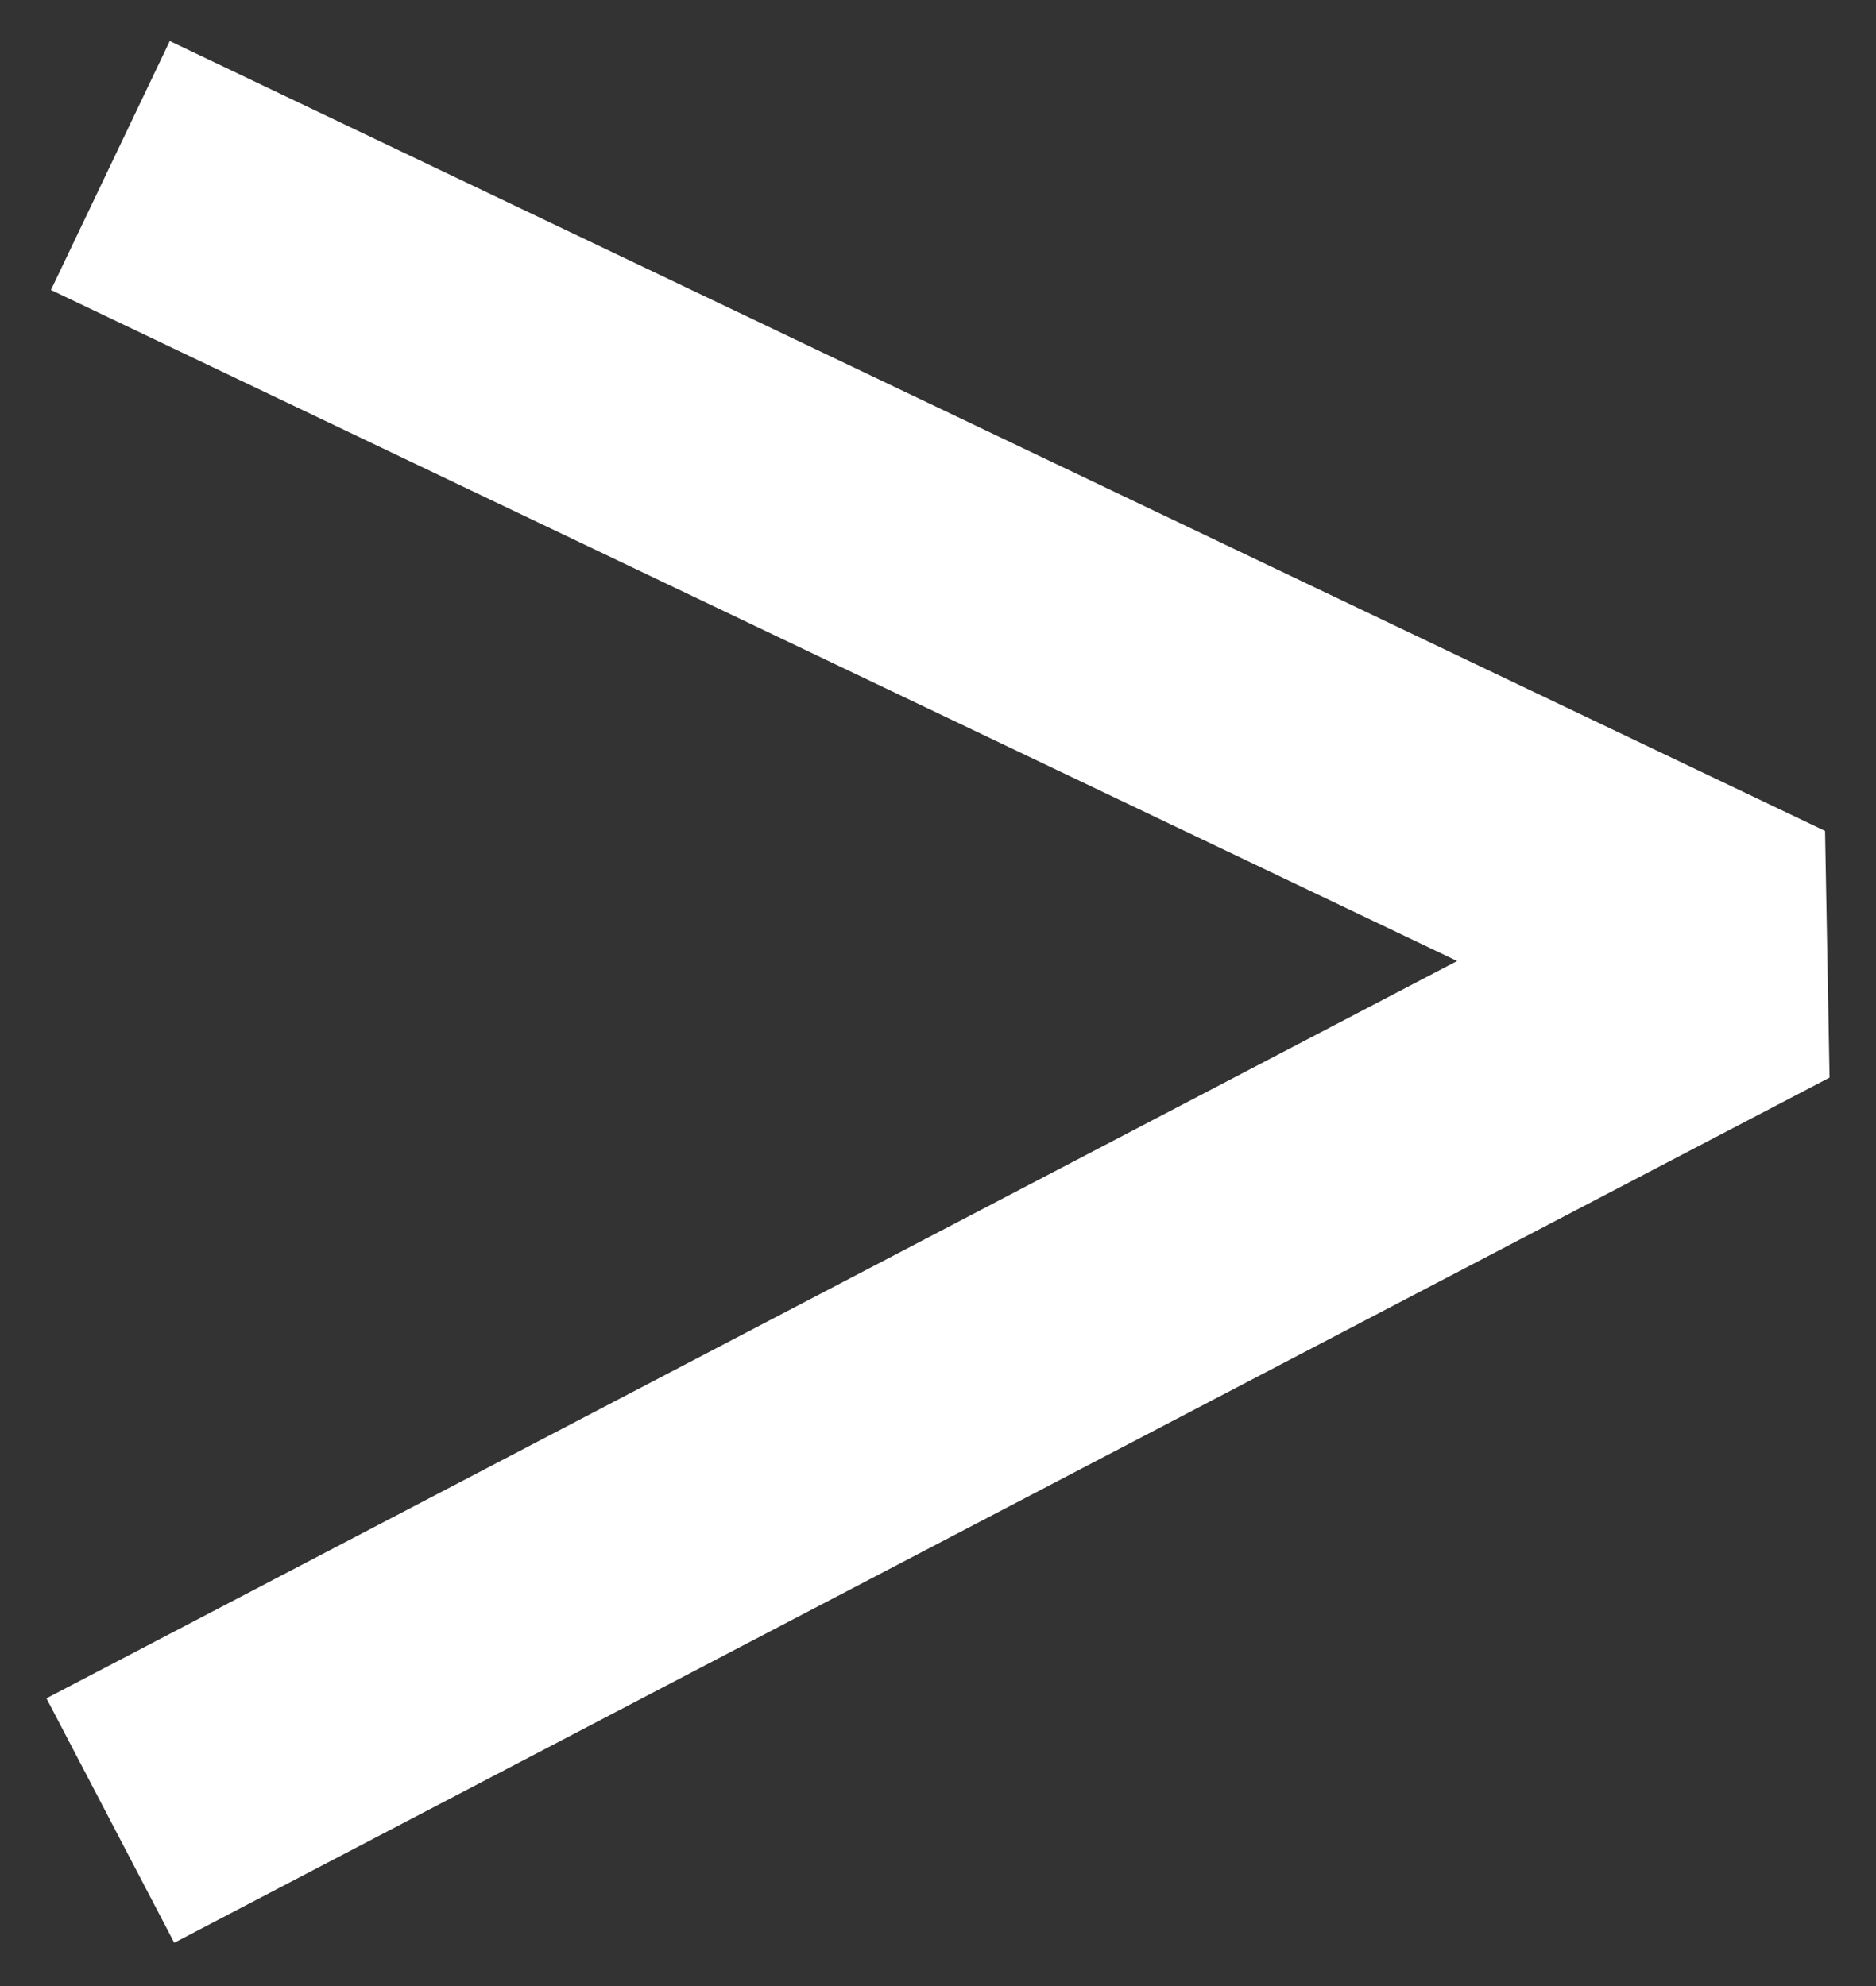 <svg width="34" height="36" fill="none" xmlns="http://www.w3.org/2000/svg"><rect width="100%" height="100%" fill="#333333" stroke="none"/><path d="M2 33l30-15.682L2 3" stroke="#fff" stroke-width="5" stroke-linejoin="bevel"/></svg>